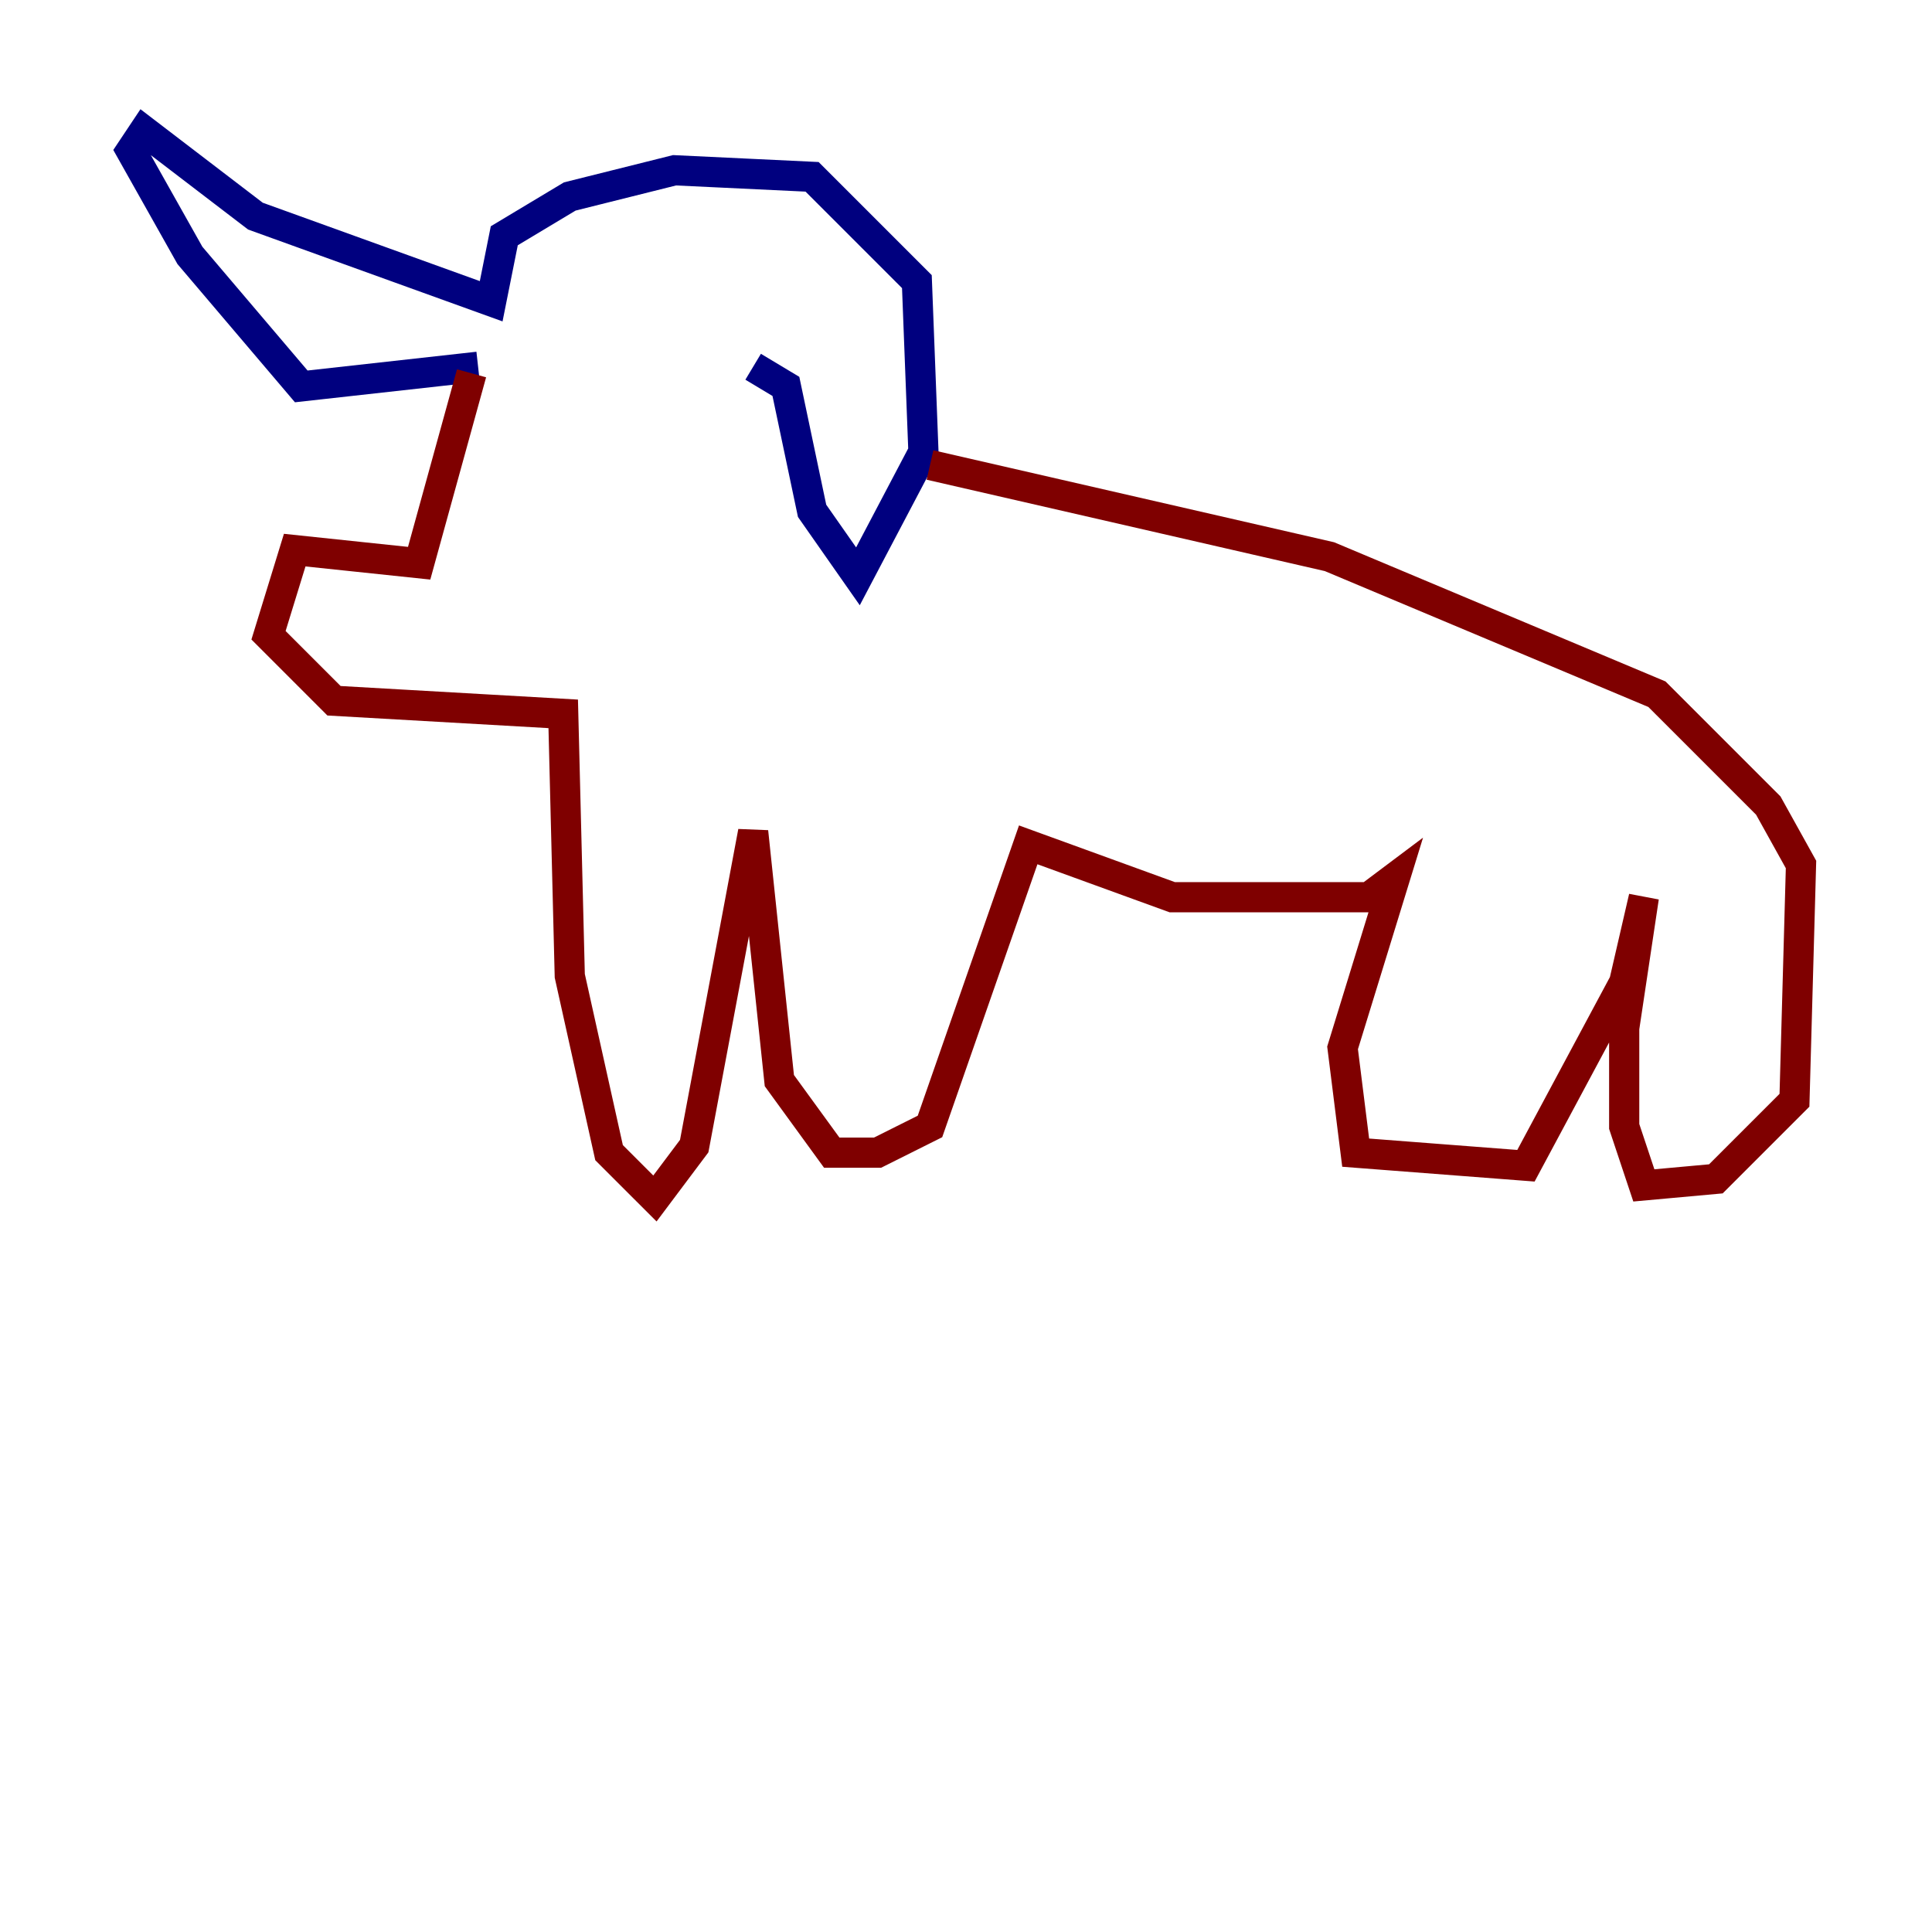 <?xml version="1.0" encoding="utf-8" ?>
<svg baseProfile="tiny" height="128" version="1.2" viewBox="0,0,128,128" width="128" xmlns="http://www.w3.org/2000/svg" xmlns:ev="http://www.w3.org/2001/xml-events" xmlns:xlink="http://www.w3.org/1999/xlink"><defs /><polyline fill="none" points="31.675,24.298 19.959,25.6 12.583,16.922 8.678,9.98 9.546,8.678 16.922,14.319 32.542,19.959 33.41,15.62 37.749,13.017 44.691,11.281 53.803,11.715 60.746,18.658 61.18,29.939 56.841,38.183 53.803,33.844 52.068,25.6 49.898,24.298" stroke="#00007f" stroke-width="2" /><polyline fill="none" points="31.241,24.732 27.77,37.315 19.525,36.447 17.79,42.088 22.129,46.427 37.315,47.295 37.749,64.651 40.352,76.366 43.39,79.403 45.993,75.932 49.898,55.105 51.634,71.593 55.105,76.366 58.142,76.366 61.614,74.63 68.122,55.973 77.668,59.444 90.685,59.444 92.42,58.142 88.949,69.424 89.817,76.366 101.098,77.234 107.607,65.085 108.909,59.444 107.607,68.122 107.607,74.63 108.909,78.536 113.681,78.102 118.888,72.895 119.322,57.275 117.153,53.37 109.776,45.993 88.081,36.881 61.614,30.807" stroke="#7f0000" stroke-width="2" /></svg>